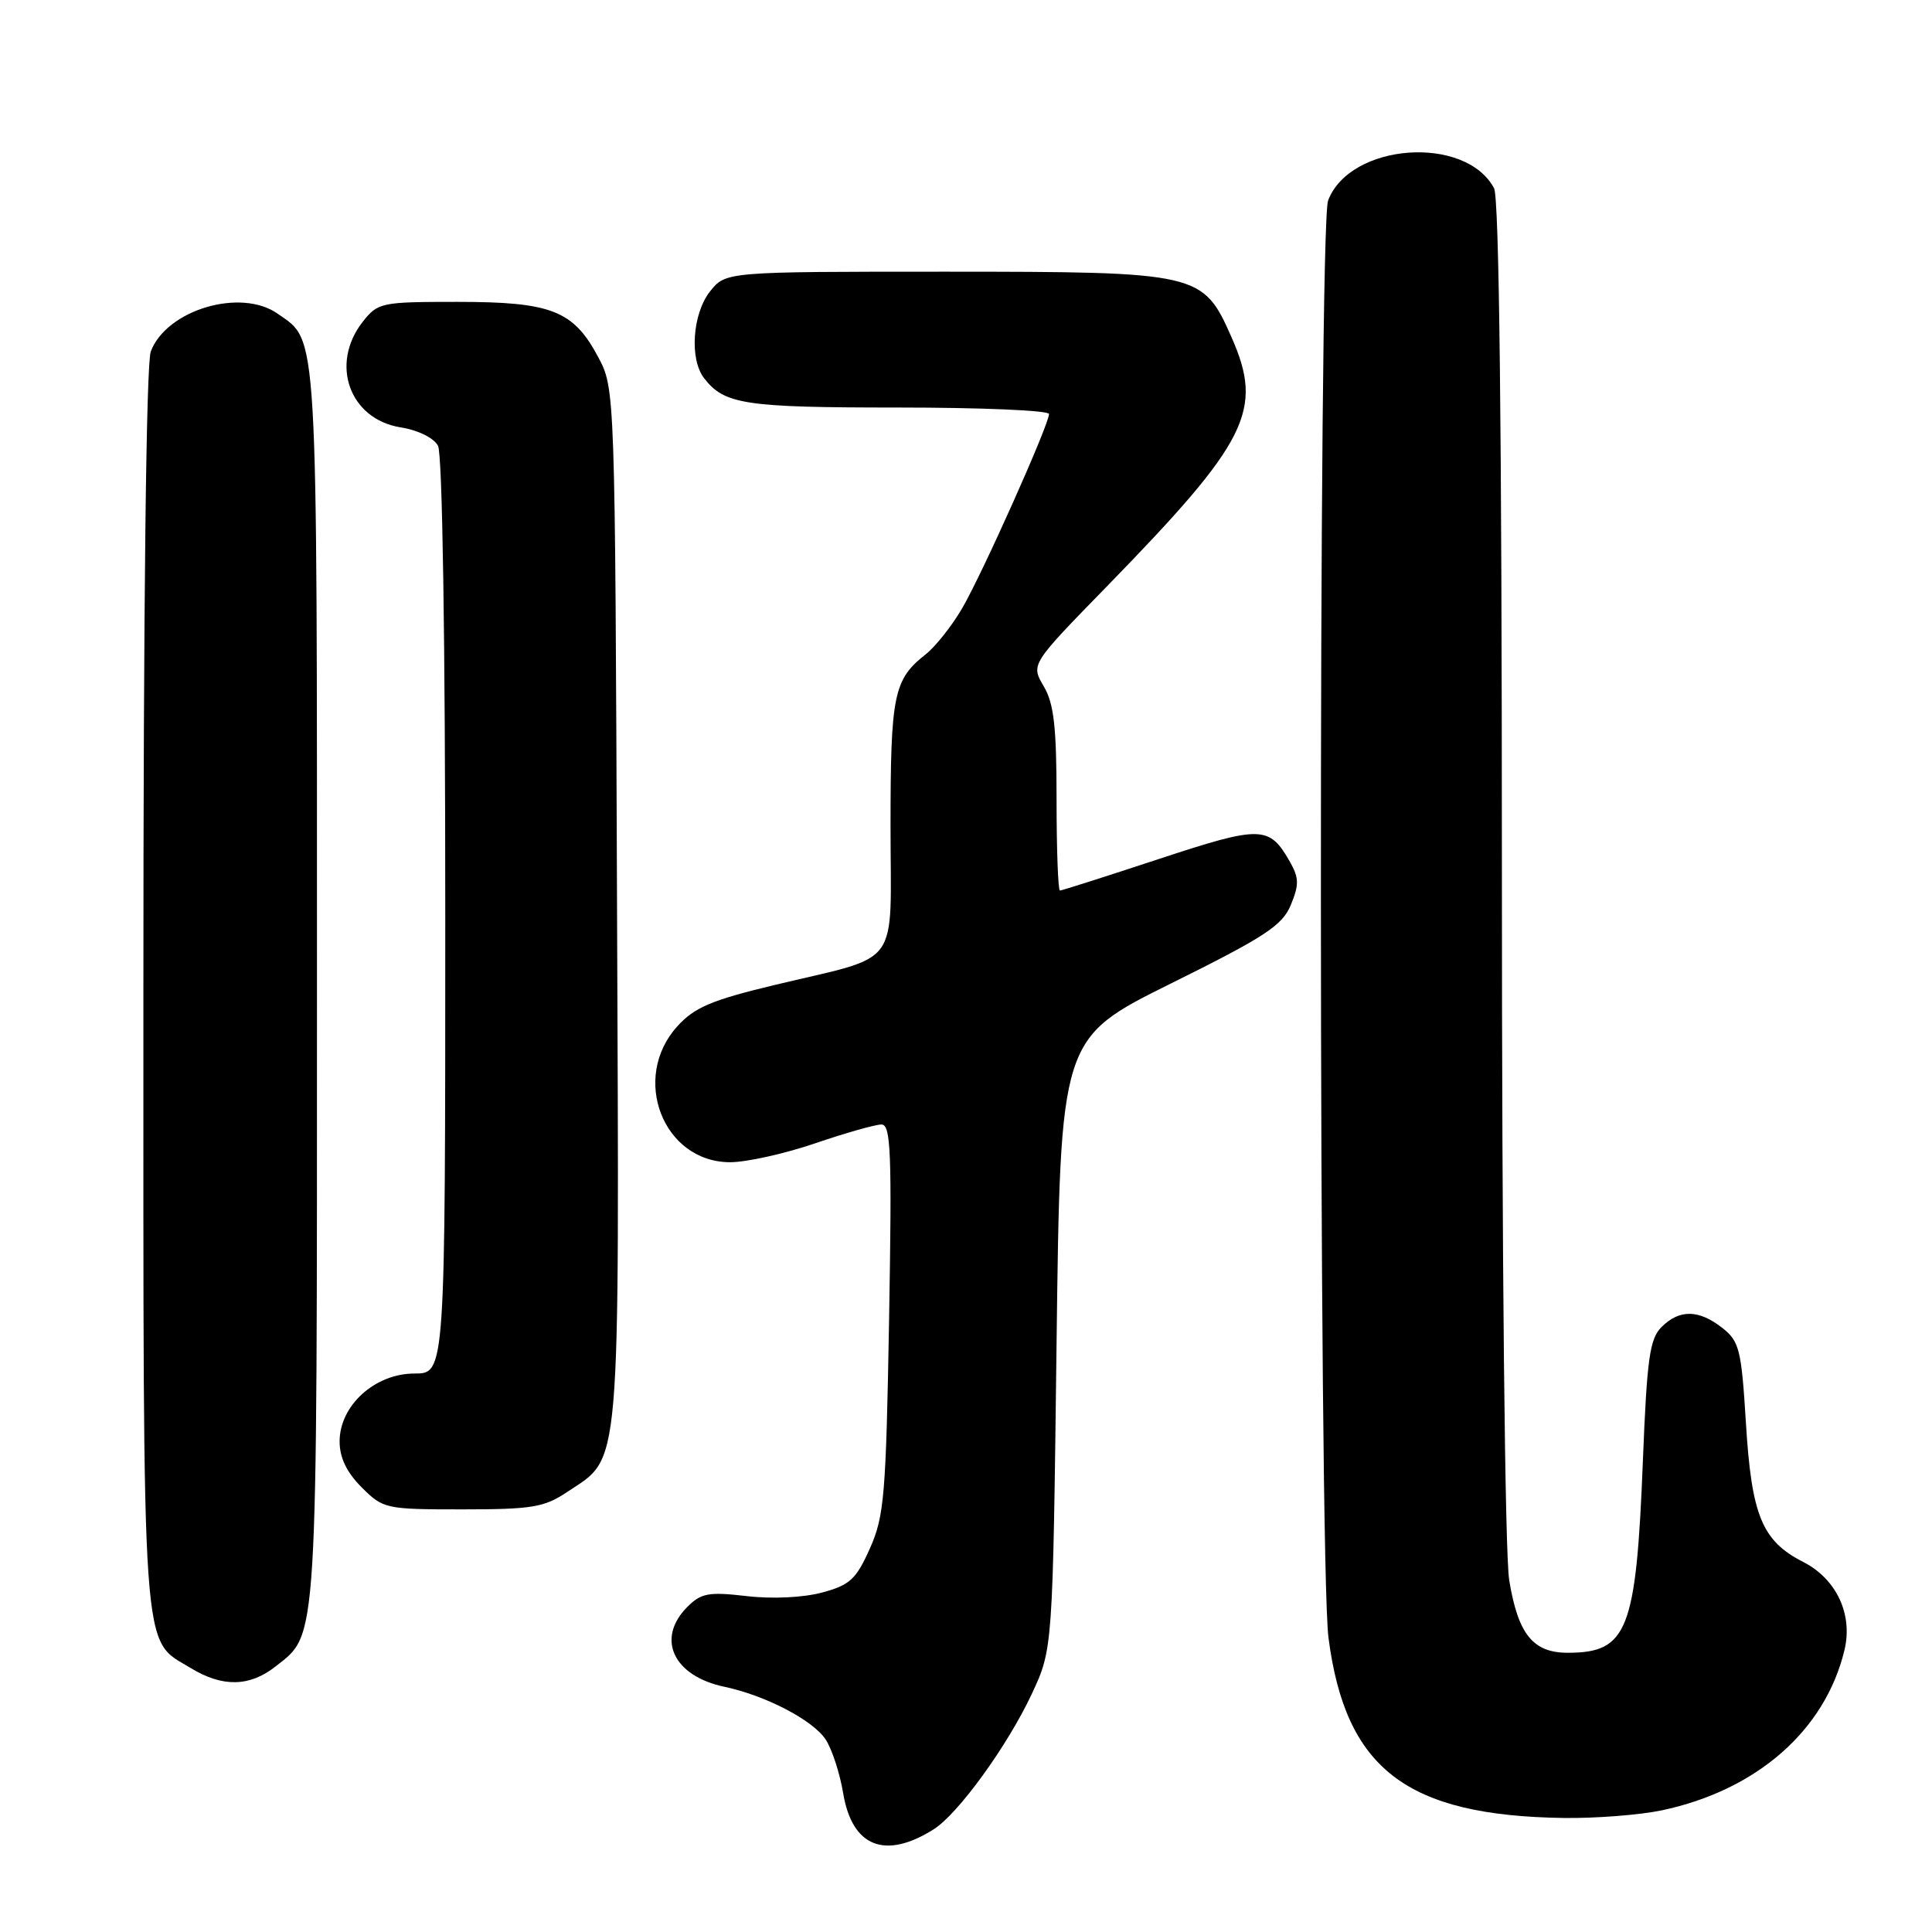 <?xml version="1.0" encoding="UTF-8" standalone="no"?>
<!DOCTYPE svg PUBLIC "-//W3C//DTD SVG 1.1//EN" "http://www.w3.org/Graphics/SVG/1.1/DTD/svg11.dtd" >
<svg xmlns="http://www.w3.org/2000/svg" xmlns:xlink="http://www.w3.org/1999/xlink" version="1.1" viewBox="0 0 256 256">
 <g >
 <path fill="currentColor"
d=" M 123.72 242.39 C 126.96 240.35 133.49 231.34 136.71 224.47 C 139.50 218.50 139.50 218.50 140.00 178.05 C 140.50 137.59 140.50 137.59 155.11 130.34 C 167.64 124.13 169.91 122.64 171.04 119.91 C 172.15 117.23 172.13 116.33 170.93 114.21 C 168.18 109.37 167.14 109.35 153.56 113.82 C 146.59 116.12 140.69 118.00 140.45 118.00 C 140.20 118.00 140.00 112.56 140.00 105.90 C 140.00 96.30 139.65 93.21 138.29 90.92 C 136.59 88.03 136.59 88.03 146.60 77.77 C 165.43 58.45 167.47 54.38 163.18 44.68 C 159.40 36.12 158.92 36.01 125.32 36.00 C 96.15 36.00 96.15 36.00 94.07 38.63 C 91.76 41.58 91.34 47.56 93.28 50.09 C 95.97 53.59 98.65 54.00 118.93 54.00 C 129.97 54.00 139.00 54.38 139.00 54.86 C 139.00 56.26 130.13 76.10 127.47 80.64 C 126.11 82.96 123.95 85.68 122.66 86.70 C 118.41 90.04 118.00 92.06 118.00 109.46 C 118.00 128.69 119.67 126.42 102.50 130.55 C 94.27 132.53 92.01 133.49 89.75 135.99 C 83.54 142.85 87.87 154.00 96.75 154.00 C 98.89 154.00 103.96 152.88 108.00 151.50 C 112.04 150.12 116.00 149.00 116.80 149.00 C 118.05 149.00 118.19 152.70 117.81 174.75 C 117.40 198.17 117.17 200.92 115.26 205.19 C 113.44 209.27 112.61 210.03 108.93 211.02 C 106.42 211.69 102.34 211.89 98.93 211.49 C 93.91 210.91 92.91 211.09 91.09 212.91 C 86.89 217.11 89.19 222.08 96.00 223.51 C 101.44 224.66 107.72 227.93 109.40 230.49 C 110.24 231.76 111.29 234.98 111.73 237.64 C 112.92 244.73 117.28 246.45 123.72 242.39 Z  M 220.20 239.88 C 232.80 237.21 241.85 229.27 244.40 218.65 C 245.54 213.91 243.34 209.22 238.94 206.97 C 233.47 204.18 232.09 200.83 231.34 188.49 C 230.74 178.80 230.48 177.74 228.21 175.95 C 225.10 173.51 222.53 173.47 220.16 175.84 C 218.59 177.41 218.23 180.01 217.69 193.59 C 216.80 216.11 215.66 219.00 207.72 219.00 C 203.13 219.00 201.15 216.54 199.98 209.39 C 199.41 205.93 199.01 167.11 199.01 115.18 C 199.00 56.54 198.65 26.22 197.97 24.94 C 194.16 17.83 178.87 18.95 175.98 26.57 C 174.67 29.99 174.73 206.90 176.03 217.00 C 178.28 234.40 186.36 240.59 207.20 240.89 C 211.44 240.95 217.29 240.49 220.20 239.88 Z  M 36.49 220.83 C 42.16 216.37 42.00 219.03 42.00 130.48 C 42.00 42.35 42.18 45.34 36.78 41.56 C 31.89 38.13 22.07 41.05 19.98 46.57 C 19.37 48.16 19.00 80.28 19.00 131.11 C 19.00 221.60 18.68 217.00 25.30 221.04 C 29.47 223.58 33.07 223.52 36.49 220.83 Z  M 75.10 197.73 C 82.36 192.88 82.06 196.47 81.76 120.00 C 81.50 51.50 81.50 51.50 79.24 47.27 C 75.97 41.14 73.04 40.00 60.62 40.00 C 50.49 40.00 50.08 40.09 48.07 42.63 C 43.68 48.22 46.30 55.54 53.09 56.63 C 55.41 57.00 57.47 58.02 58.04 59.07 C 58.62 60.17 59.00 84.49 59.00 121.43 C 59.00 182.00 59.00 182.00 54.92 182.00 C 49.67 182.00 45.00 186.24 45.00 191.00 C 45.00 193.15 45.93 195.08 47.92 197.08 C 50.78 199.93 51.08 200.00 61.28 200.00 C 70.45 200.00 72.11 199.73 75.10 197.73 Z "/>
</g>
</svg>
